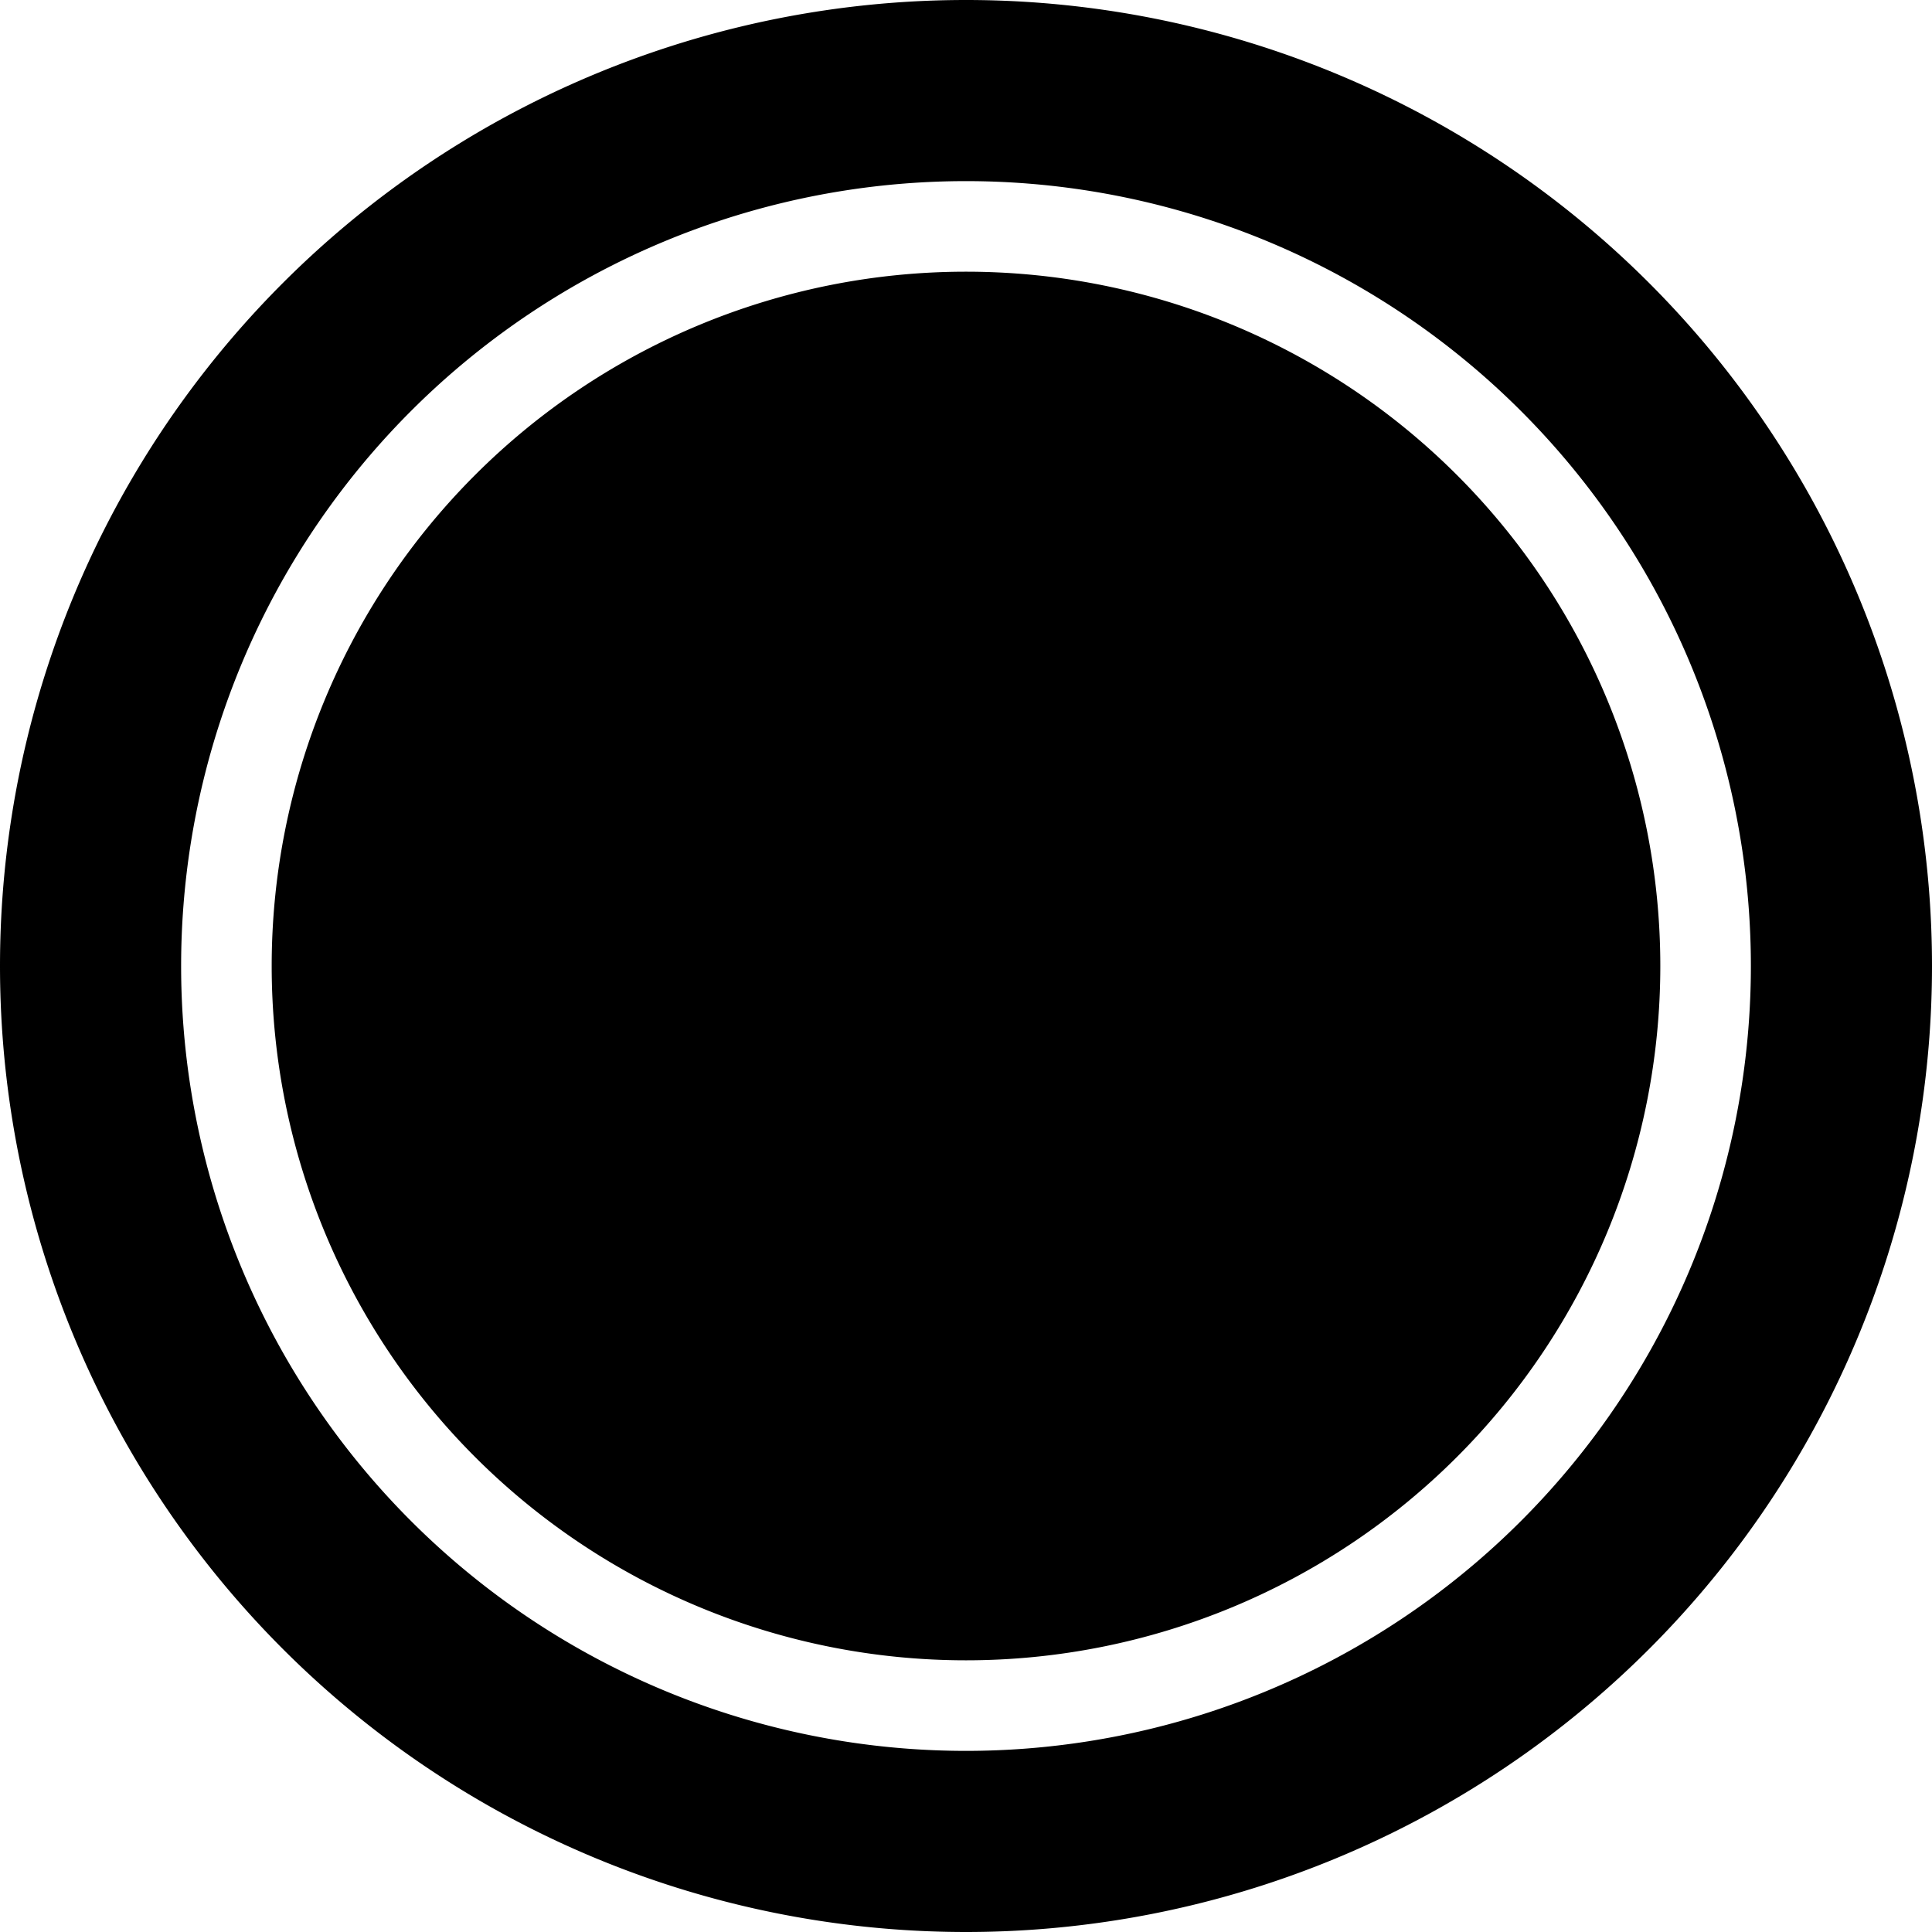 <svg xmlns="http://www.w3.org/2000/svg" viewBox="0 0 512 512">
    <path
        d="M464 256A208 208 0 1 0 48 256a208 208 0 1 0 416 0zM0 256a256 256 0 1 1 512 0A256 256 0 1 1 0 256zm256-184a184 184 0 1 1 0 368 184 184 0 1 1 0-368z" />
</svg>
